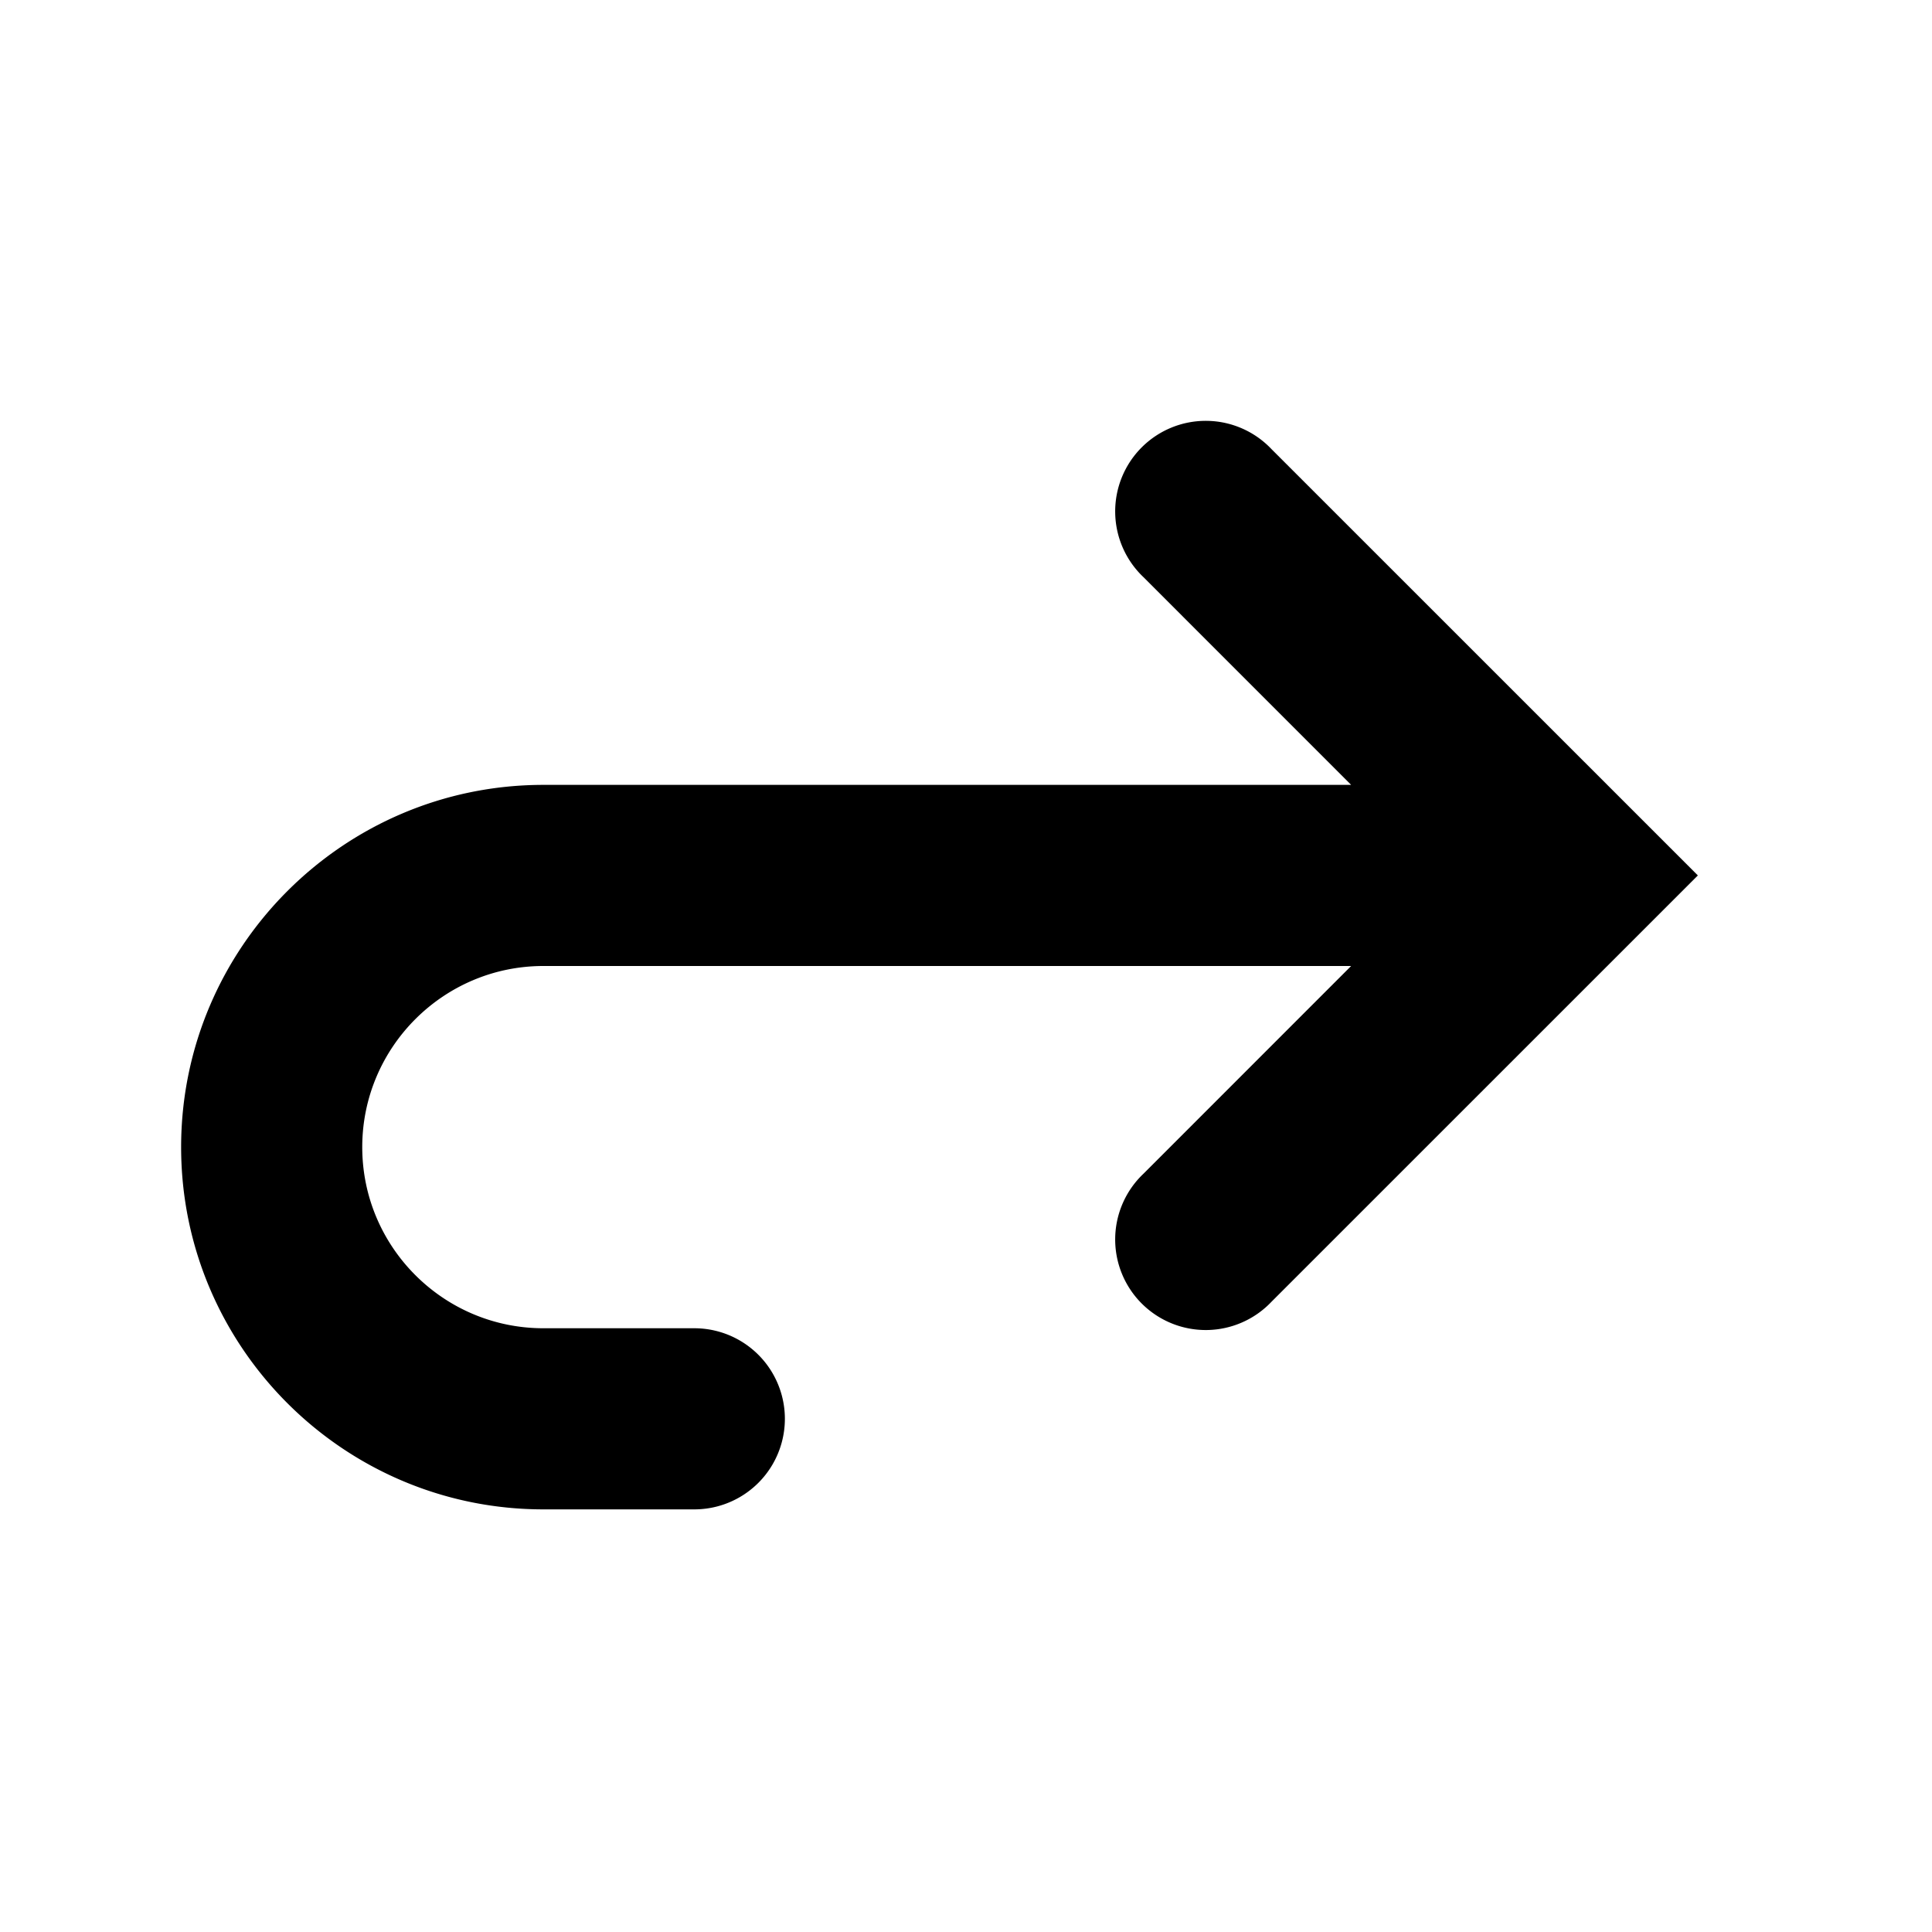 <svg xmlns="http://www.w3.org/2000/svg" width="32" height="32" viewBox="0 0 32 32">
    <path fill="#000" fill-rule="evenodd" d="M21.061 7.44a1.5 1.5 0 1 0-2.121 2.12L22.379 13H9c-3.308 0-6 2.692-6 6 0 3.309 2.692 6 6 6h2.5a1.5 1.5 0 1 0 0-3H9c-1.654 0-3-1.345-3-3 0-1.654 1.346-3 3-3h13.379l-3.439 3.44a1.5 1.5 0 1 0 2.121 2.12l7.061-7.06-7.061-7.06z"/>
</svg>
